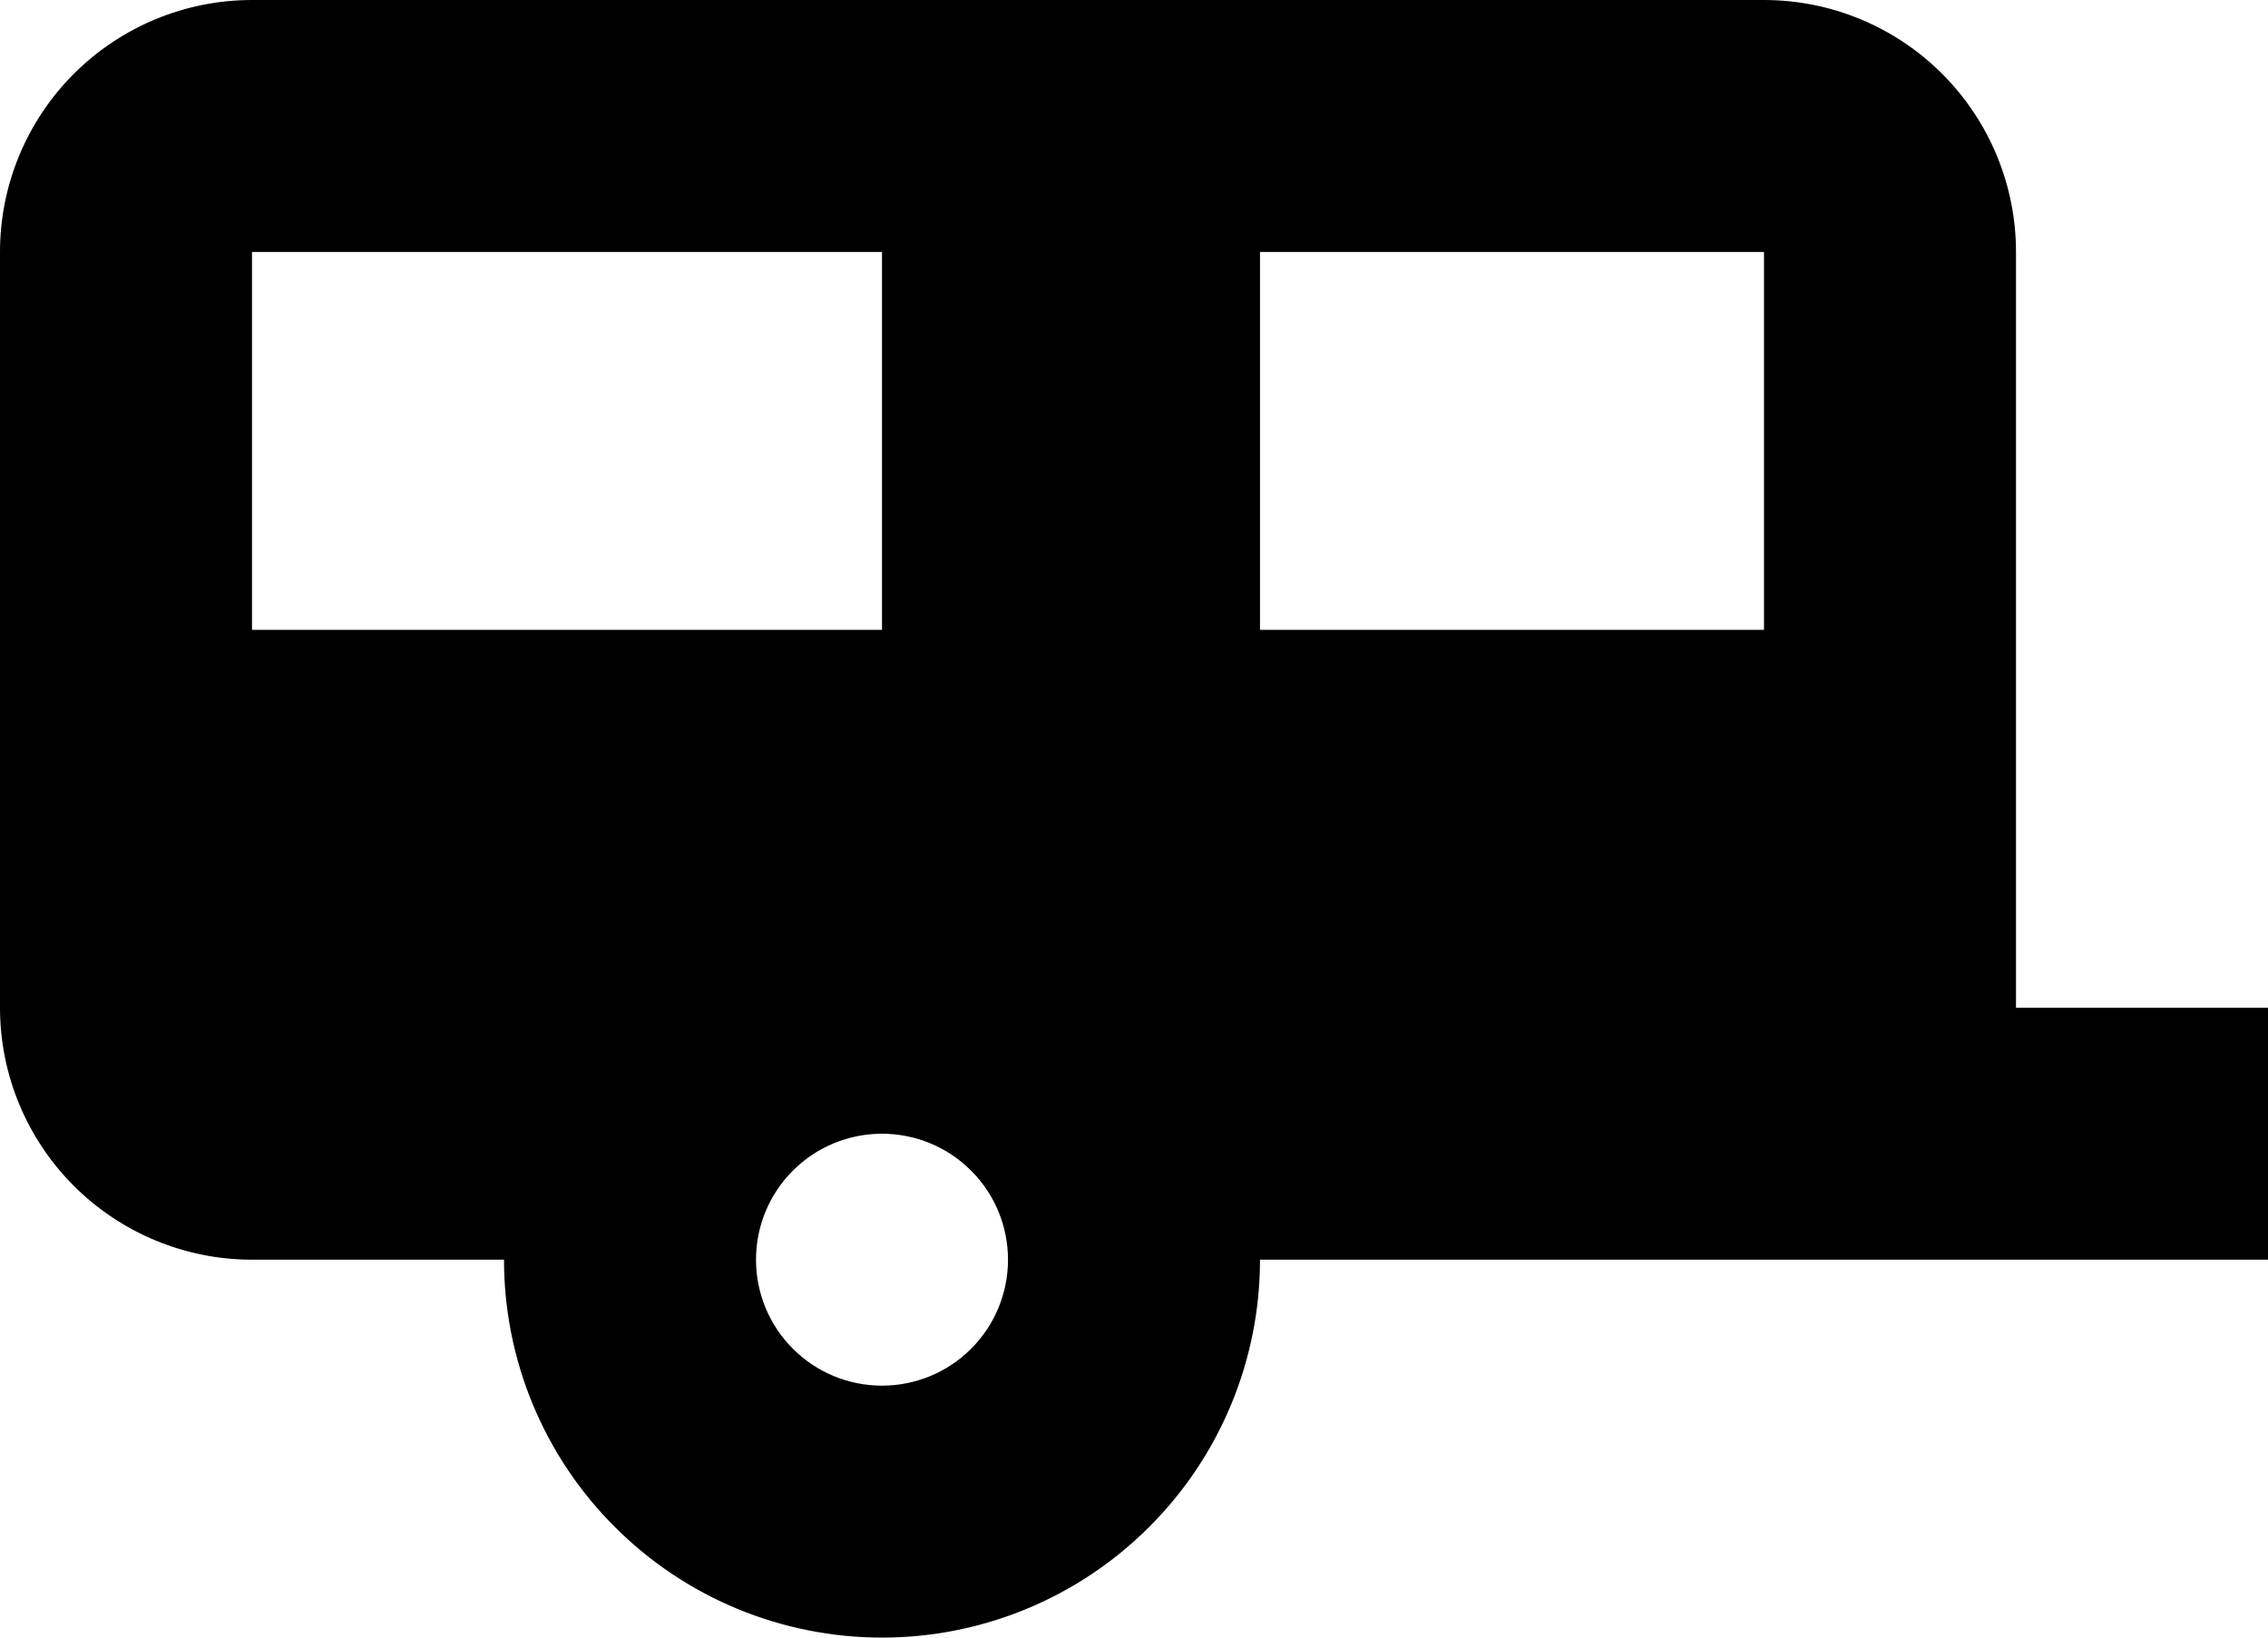 <svg width="18" height="13" viewBox="0 0 18 13" fill="none" xmlns="http://www.w3.org/2000/svg">
<path d="M2 0C1.47 0 0.961 0.211 0.586 0.586C0.211 0.961 0 1.47 0 2V8C0 8.53 0.211 9.039 0.586 9.414C0.961 9.789 1.47 10 2 10H4C4 10.796 4.316 11.559 4.879 12.121C5.441 12.684 6.204 13 7 13C7.796 13 8.559 12.684 9.121 12.121C9.684 11.559 10 10.796 10 10H18V8H16V2C16 1.47 15.789 0.961 15.414 0.586C15.039 0.211 14.53 0 14 0H2ZM2 2H7V5H2V2ZM10 2H14V5H10V2ZM7 9C7.265 9 7.52 9.105 7.707 9.293C7.895 9.48 8 9.735 8 10C8 10.265 7.895 10.52 7.707 10.707C7.52 10.895 7.265 11 7 11C6.735 11 6.48 10.895 6.293 10.707C6.105 10.52 6 10.265 6 10C6 9.735 6.105 9.48 6.293 9.293C6.48 9.105 6.735 9 7 9Z" fill="black"/>
</svg>